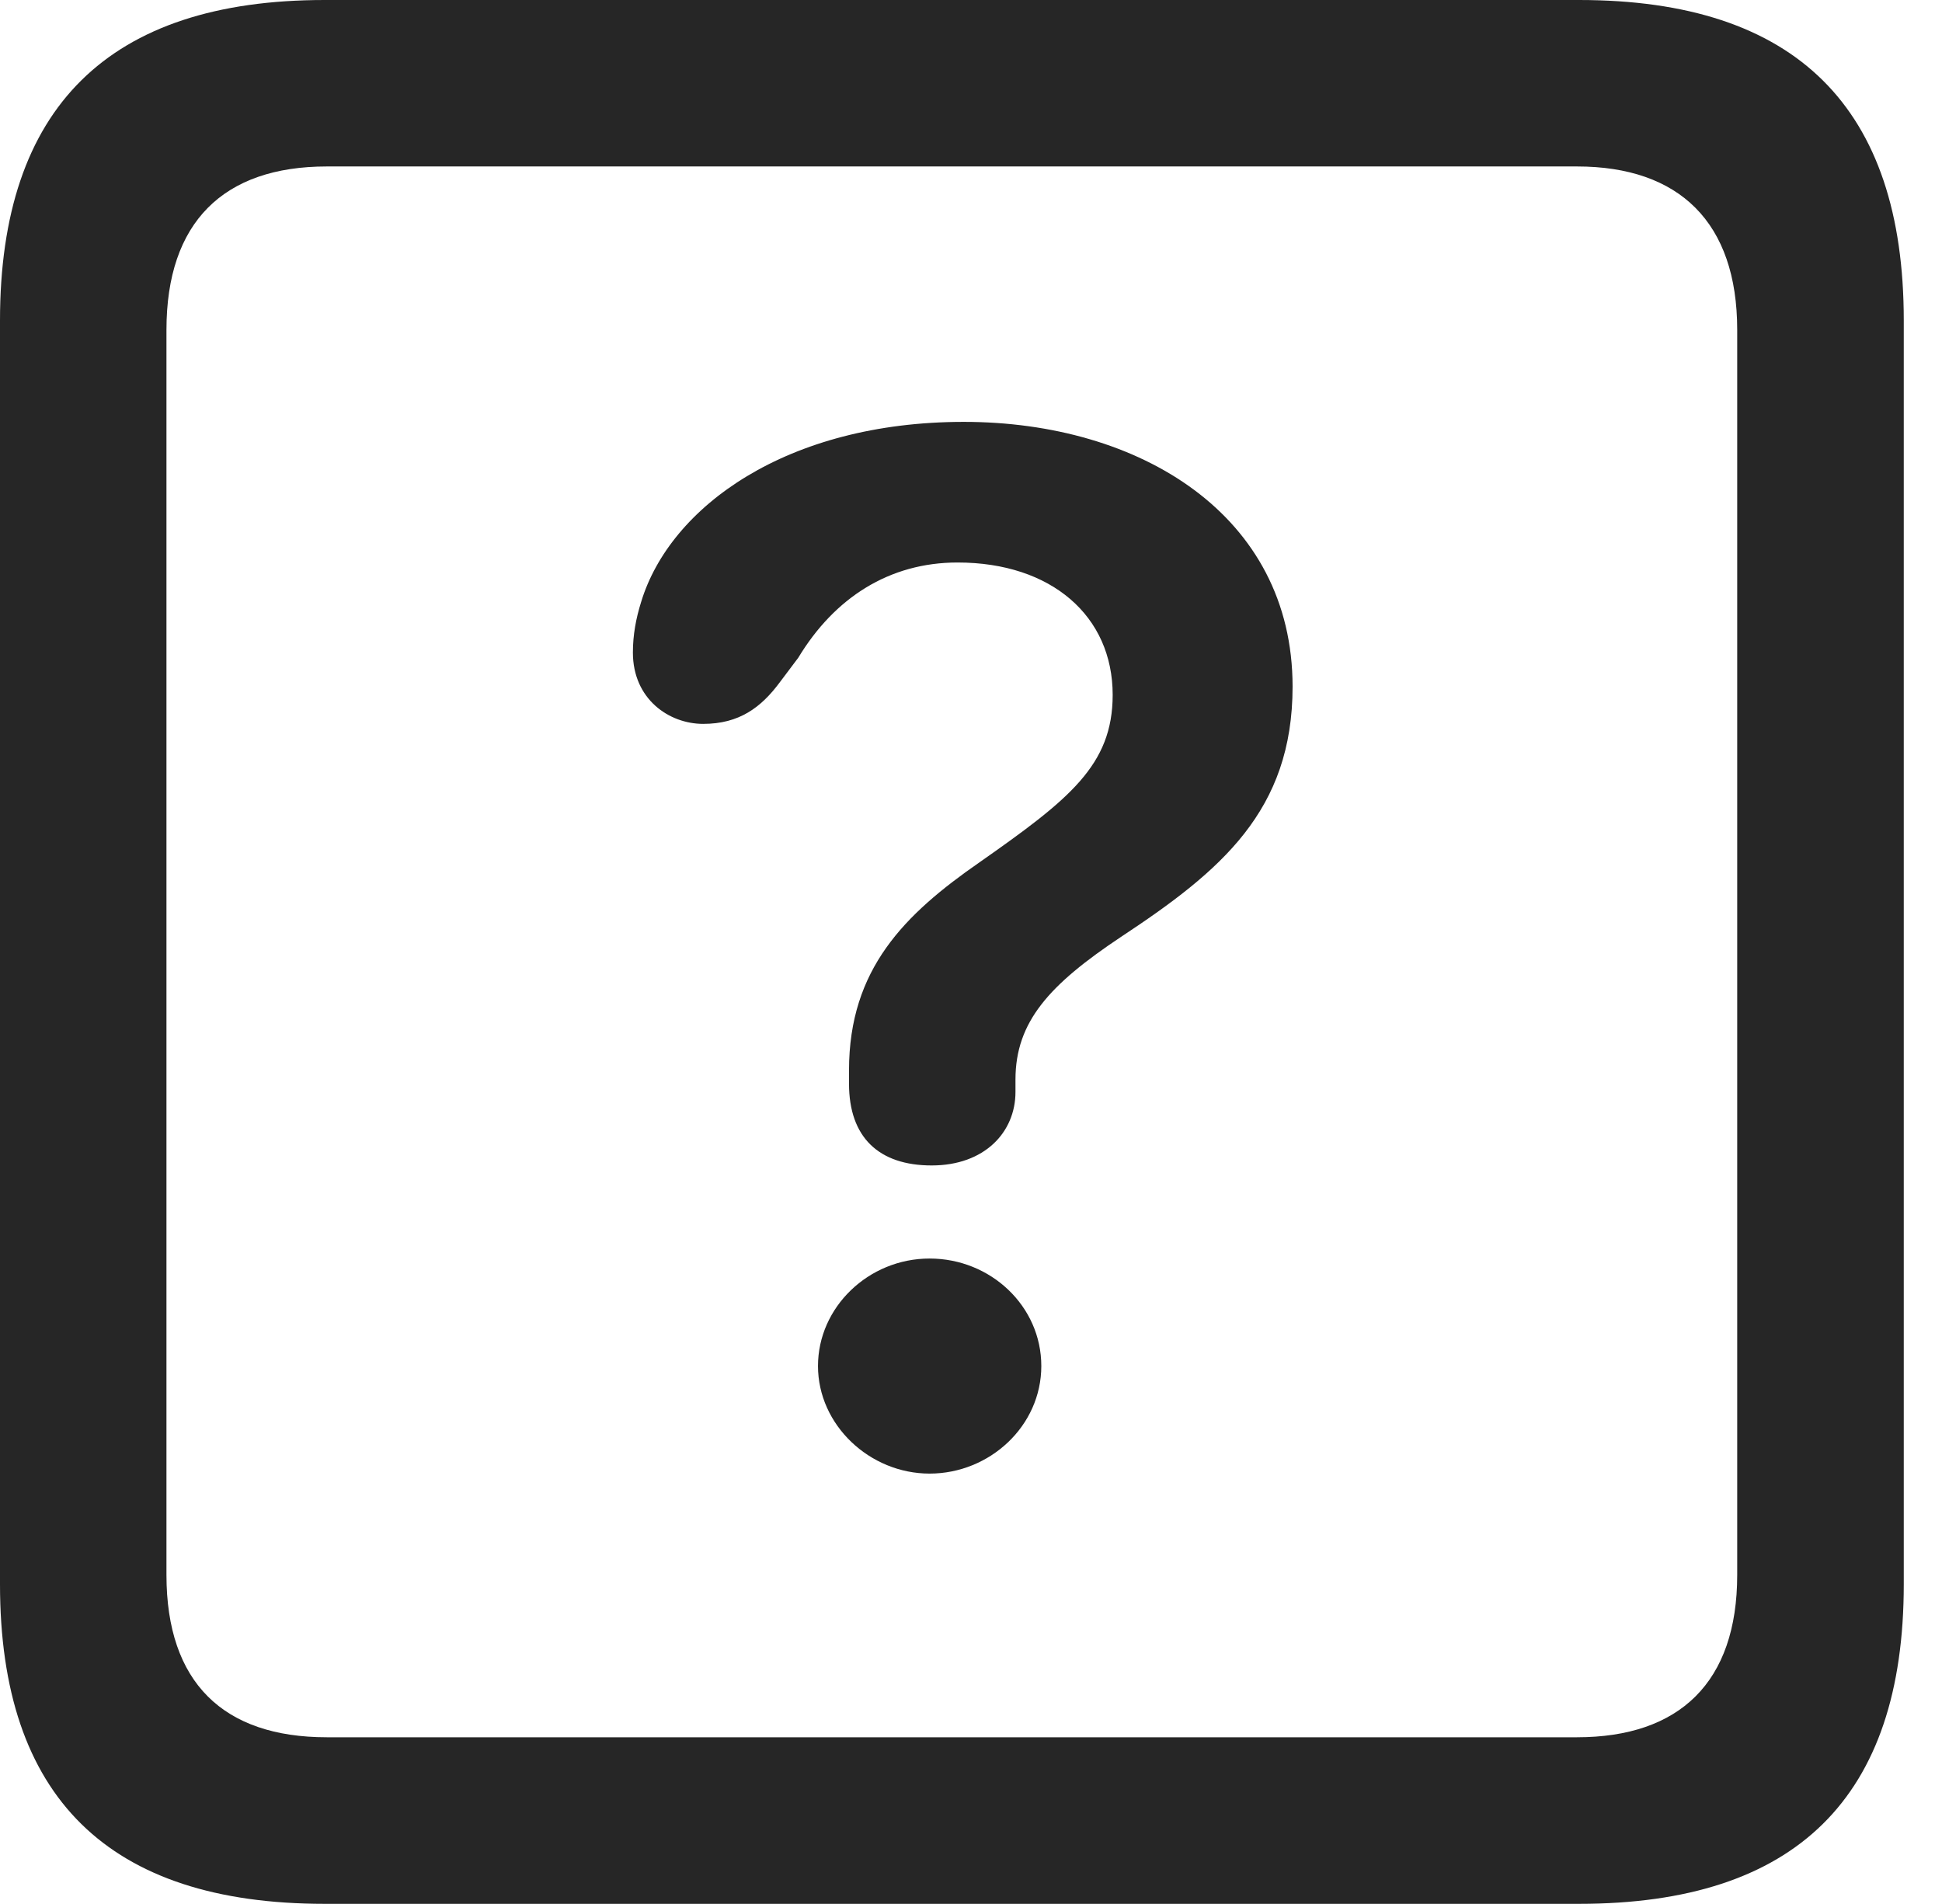 <?xml version="1.0" encoding="UTF-8"?>
<!--Generator: Apple Native CoreSVG 341-->
<!DOCTYPE svg
PUBLIC "-//W3C//DTD SVG 1.1//EN"
       "http://www.w3.org/Graphics/SVG/1.1/DTD/svg11.dtd">
<svg version="1.1" xmlns="http://www.w3.org/2000/svg" xmlns:xlink="http://www.w3.org/1999/xlink" viewBox="0 0 18.34 17.979">
 <g>
  <rect height="17.979" opacity="0" width="18.34" x="0" y="0"/>
  <path d="M3.066 17.979L14.912 17.979C16.963 17.979 17.979 16.973 17.979 14.961L17.979 3.027C17.979 1.016 16.963 0 14.912 0L3.066 0C1.025 0 0 1.016 0 3.027L0 14.961C0 16.973 1.025 17.979 3.066 17.979ZM3.086 16.406C2.109 16.406 1.572 15.889 1.572 14.873L1.572 3.115C1.572 2.1 2.109 1.572 3.086 1.572L14.893 1.572C15.859 1.572 16.406 2.1 16.406 3.115L16.406 14.873C16.406 15.889 15.859 16.406 14.893 16.406Z" fill="black" fill-opacity="0.85"/>
  <path d="M8.799 11.006C9.297 11.006 9.59 10.693 9.59 10.312C9.59 10.273 9.59 10.225 9.59 10.195C9.59 9.648 9.912 9.297 10.586 8.848C11.533 8.223 12.207 7.656 12.207 6.484C12.207 4.863 10.762 3.984 9.102 3.984C7.432 3.984 6.328 4.785 6.055 5.684C6.006 5.84 5.977 5.996 5.977 6.162C5.977 6.602 6.318 6.836 6.641 6.836C6.982 6.836 7.188 6.68 7.363 6.445L7.539 6.211C7.881 5.645 8.398 5.312 9.043 5.312C9.932 5.312 10.508 5.82 10.508 6.562C10.508 7.227 10.098 7.549 9.248 8.145C8.545 8.633 8.018 9.15 8.018 10.107C8.018 10.146 8.018 10.195 8.018 10.234C8.018 10.742 8.301 11.006 8.799 11.006ZM8.779 13.916C9.346 13.916 9.834 13.467 9.834 12.9C9.834 12.334 9.355 11.885 8.779 11.885C8.203 11.885 7.725 12.344 7.725 12.9C7.725 13.457 8.213 13.916 8.779 13.916Z" fill="black" fill-opacity="0.85"/>
 </g>
</svg>
